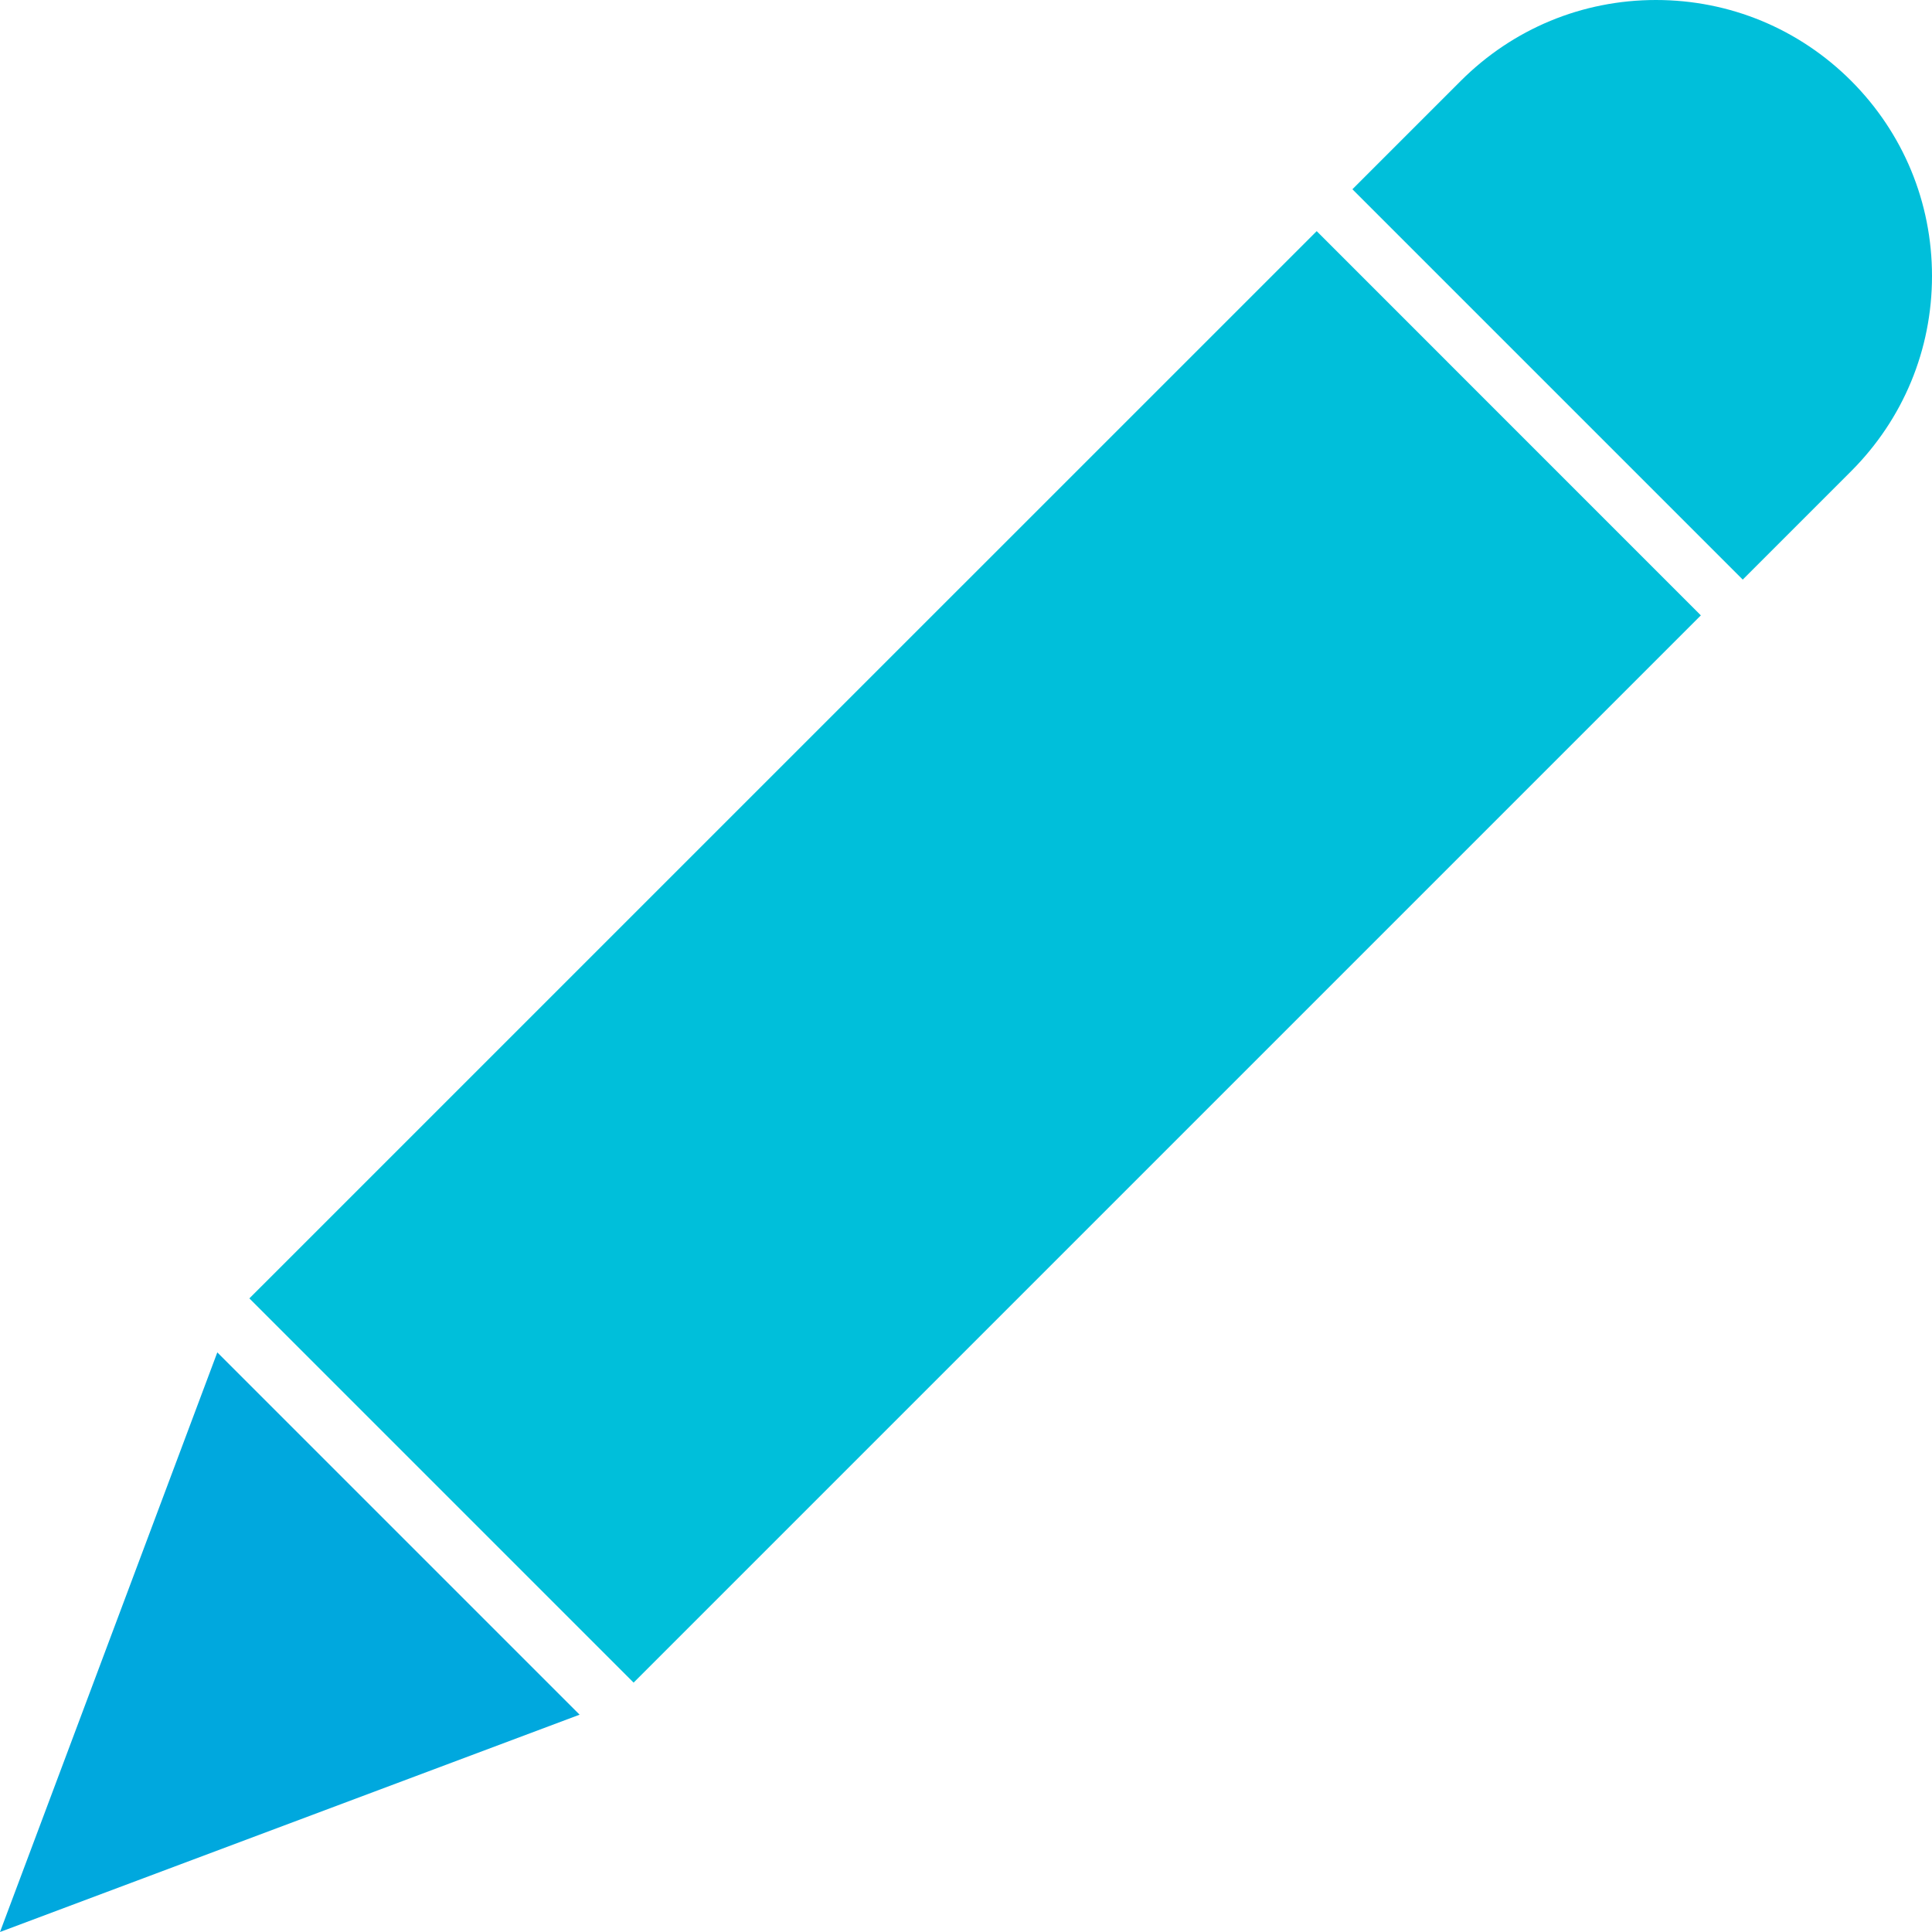 <svg width="25" height="25" viewBox="0 0 25 25" fill="none" xmlns="http://www.w3.org/2000/svg">
<path d="M23.954 1.046C23.279 0.372 22.382 0 21.428 0C20.474 0 19.578 0.372 18.903 1.046L17.5 2.449L22.551 7.5L23.954 6.097C24.628 5.422 25 4.525 25 3.572C25 2.618 24.628 1.721 23.954 1.046Z" fill="#00BFDA"/>
<path d="M0 25L7.5 22.188L2.812 17.5L0 25Z" fill="#00A8DE"/>
<path d="M8.199 21.773L3.227 16.801L17.038 2.991L22.009 7.963L8.199 21.773Z" fill="#00BFDA"/>
</svg>
